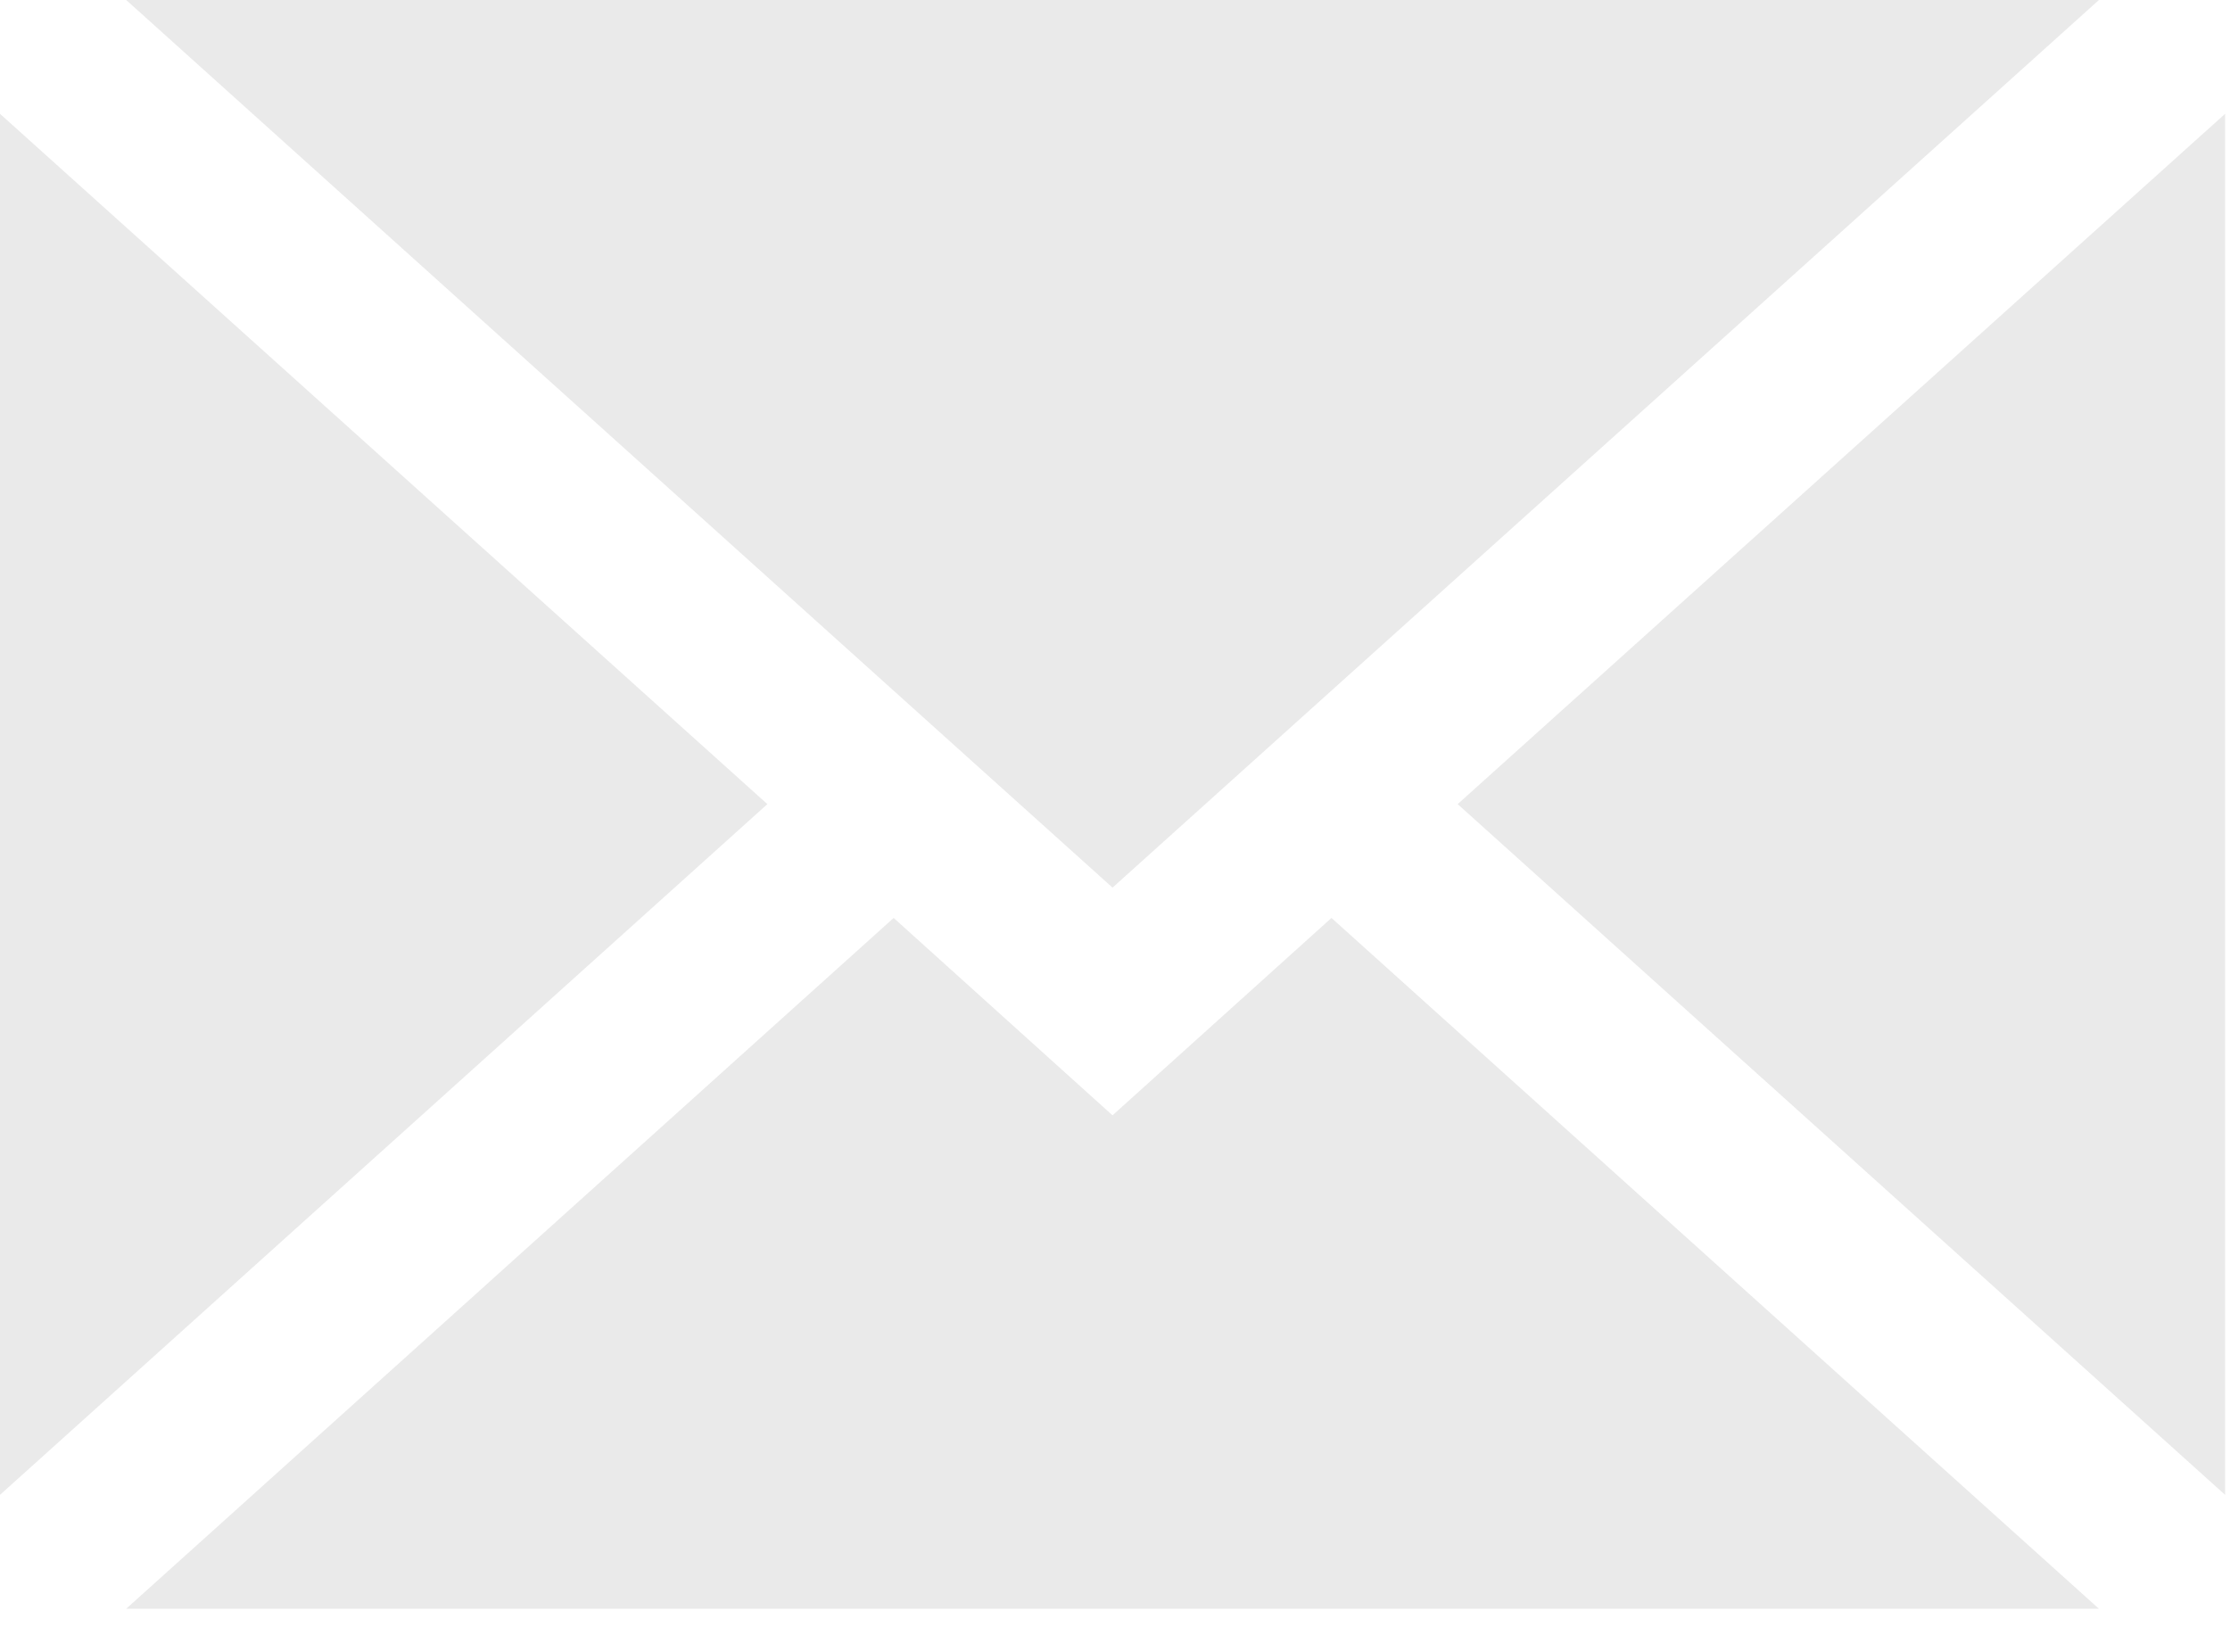 <svg width="27" height="20" viewBox="0 0 27 20" fill="none" xmlns="http://www.w3.org/2000/svg">
<g style="mix-blend-mode:screen" opacity="0.45">
<path d="M26.941 18.099V1.378L17.649 9.736L26.941 18.099Z" fill="#7E7E7E" fill-opacity="0.36"/>
<path d="M13.47 13.504L10.82 11.114L1.528 19.478H25.413L16.121 11.114L13.47 13.504Z" fill="#7E7E7E" fill-opacity="0.36"/>
<path d="M25.413 0H1.528L13.47 10.747L25.413 0Z" fill="#7E7E7E" fill-opacity="0.36"/>
<path d="M0 1.378V18.099L9.291 9.736L0 1.378Z" fill="#7E7E7E" fill-opacity="0.36"/>
</g>
</svg>
